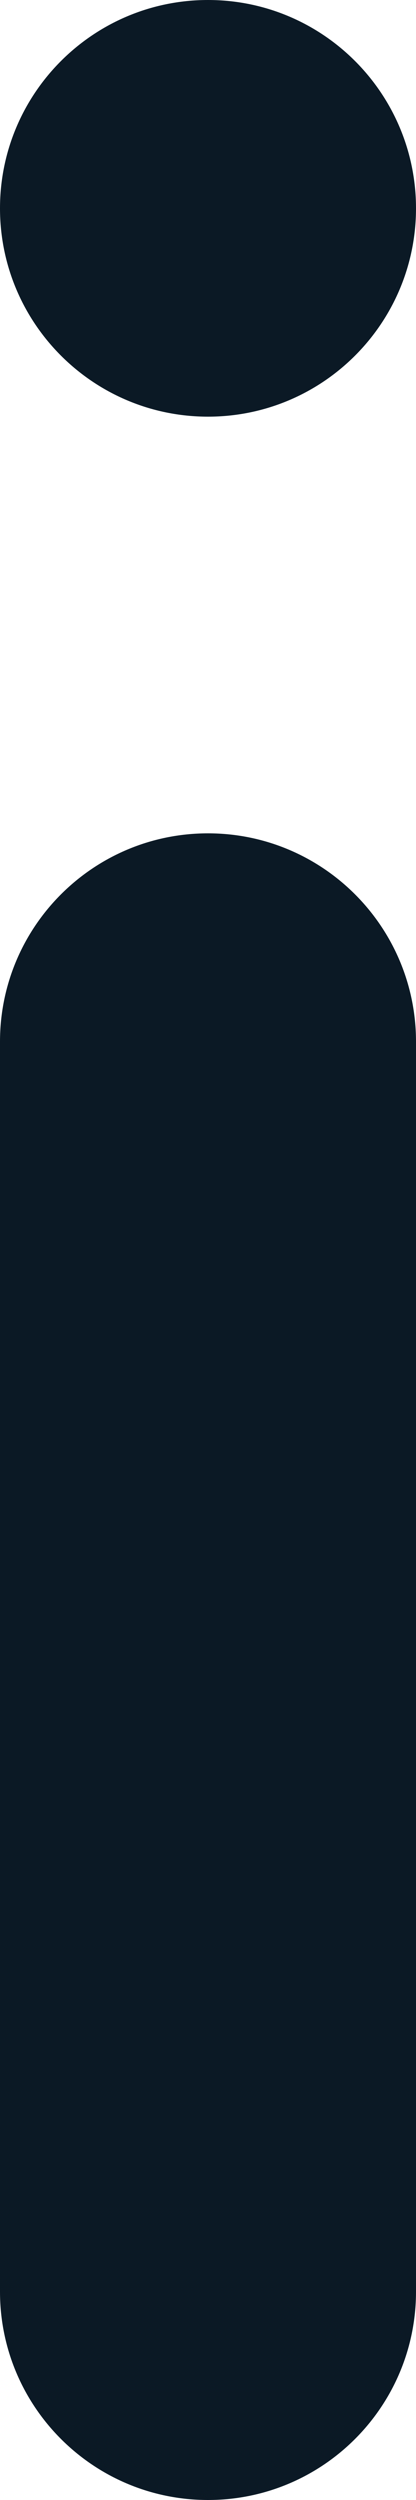 <svg width="2" height="12" viewBox="0 0 2 12" fill="none" xmlns="http://www.w3.org/2000/svg">
<path fill-rule="evenodd" clip-rule="evenodd" d="M1 0C0.448 0 0 0.448 0 1C0 1.552 0.448 2 1 2C1.552 2 2 1.552 2 1C2 0.448 1.552 0 1 0ZM1 4C0.448 4 0 4.448 0 5V11C0 11.552 0.448 12 1 12C1.552 12 2 11.552 2 11V5C2 4.448 1.552 4 1 4Z" fill="#0B1925"/>
</svg>
